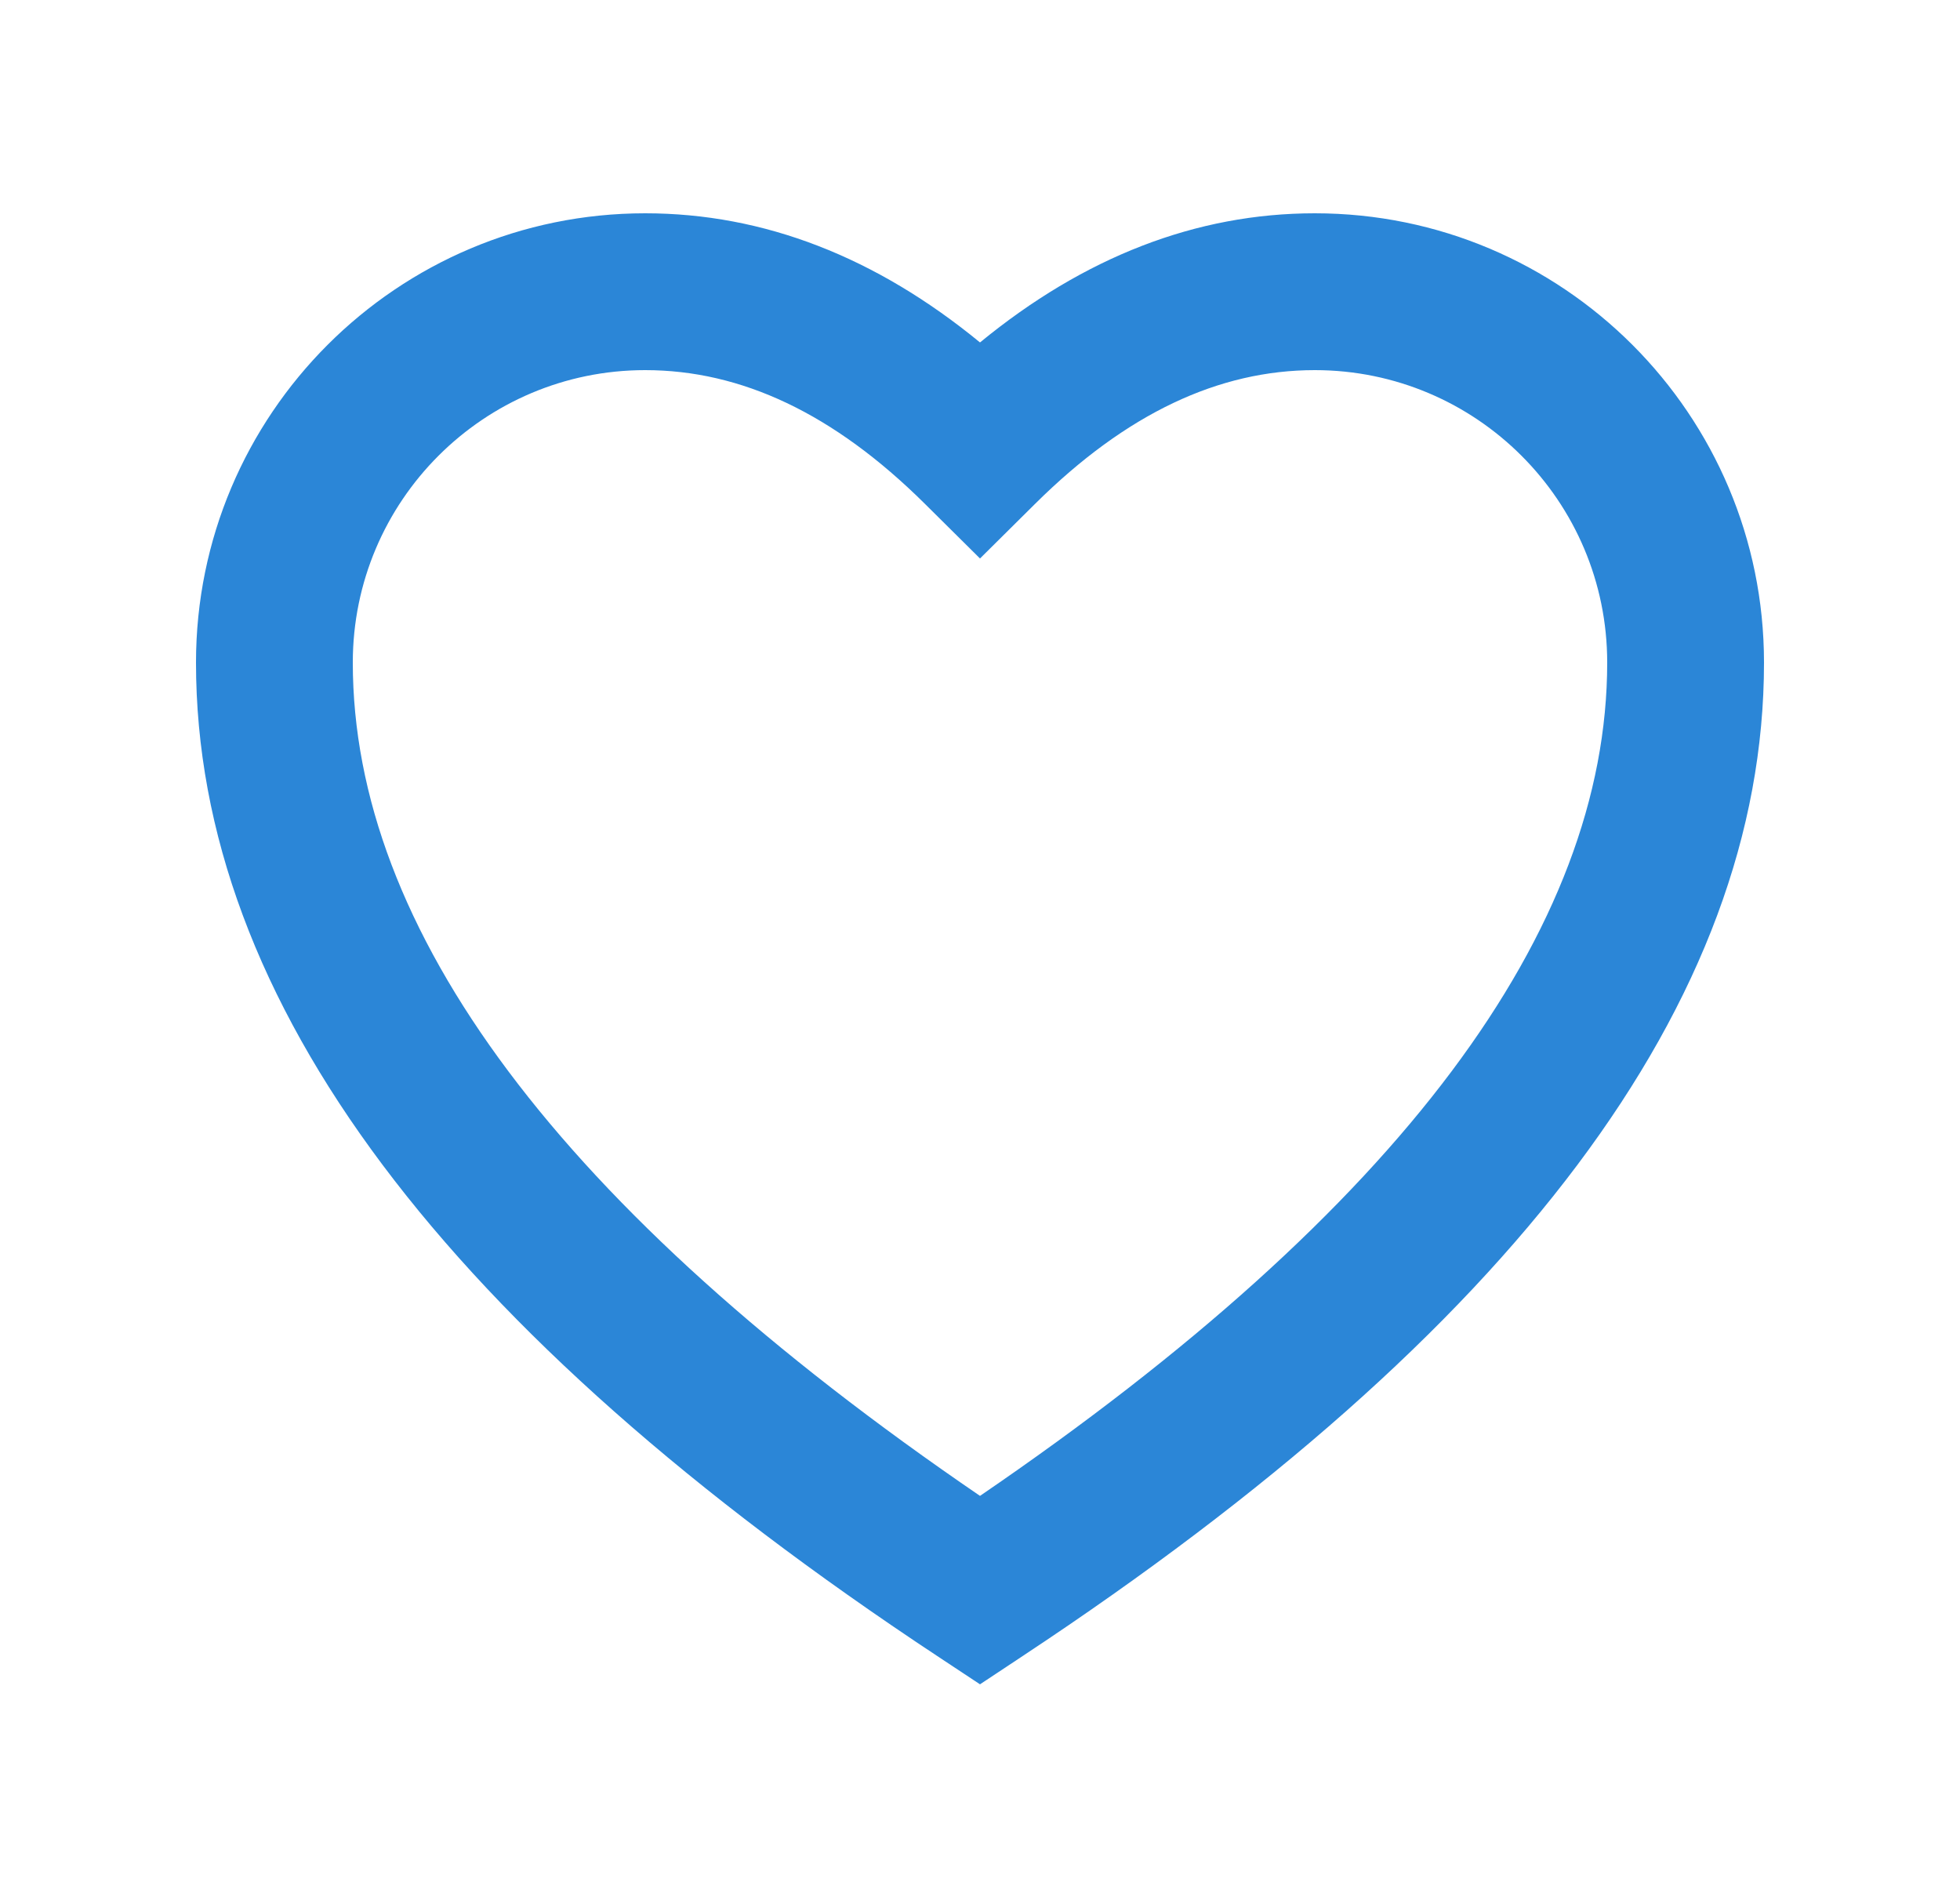 <svg width="25" height="24" viewBox="0 0 25 24" fill="none" xmlns="http://www.w3.org/2000/svg">
<path d="M12.5 4.367C11.175 3.28 9.745 2.72 8.229 2.72C5.065 2.72 2.5 5.285 2.5 8.449C2.5 12.778 5.697 16.981 11.948 21.114L12.5 21.479L13.051 21.114C19.303 16.981 22.5 12.778 22.5 8.449C22.5 5.285 19.935 2.72 16.771 2.72C15.255 2.72 13.825 3.28 12.5 4.367ZM4.5 8.449C4.5 6.39 6.17 4.72 8.229 4.72C9.453 4.72 10.632 5.27 11.796 6.424L12.5 7.122L13.204 6.424C14.368 5.27 15.547 4.72 16.771 4.72C18.83 4.72 20.5 6.39 20.5 8.449C20.5 11.847 17.877 15.406 12.5 19.076C7.123 15.406 4.5 11.847 4.5 8.449Z" fill="#2B86D7"/>
</svg>
